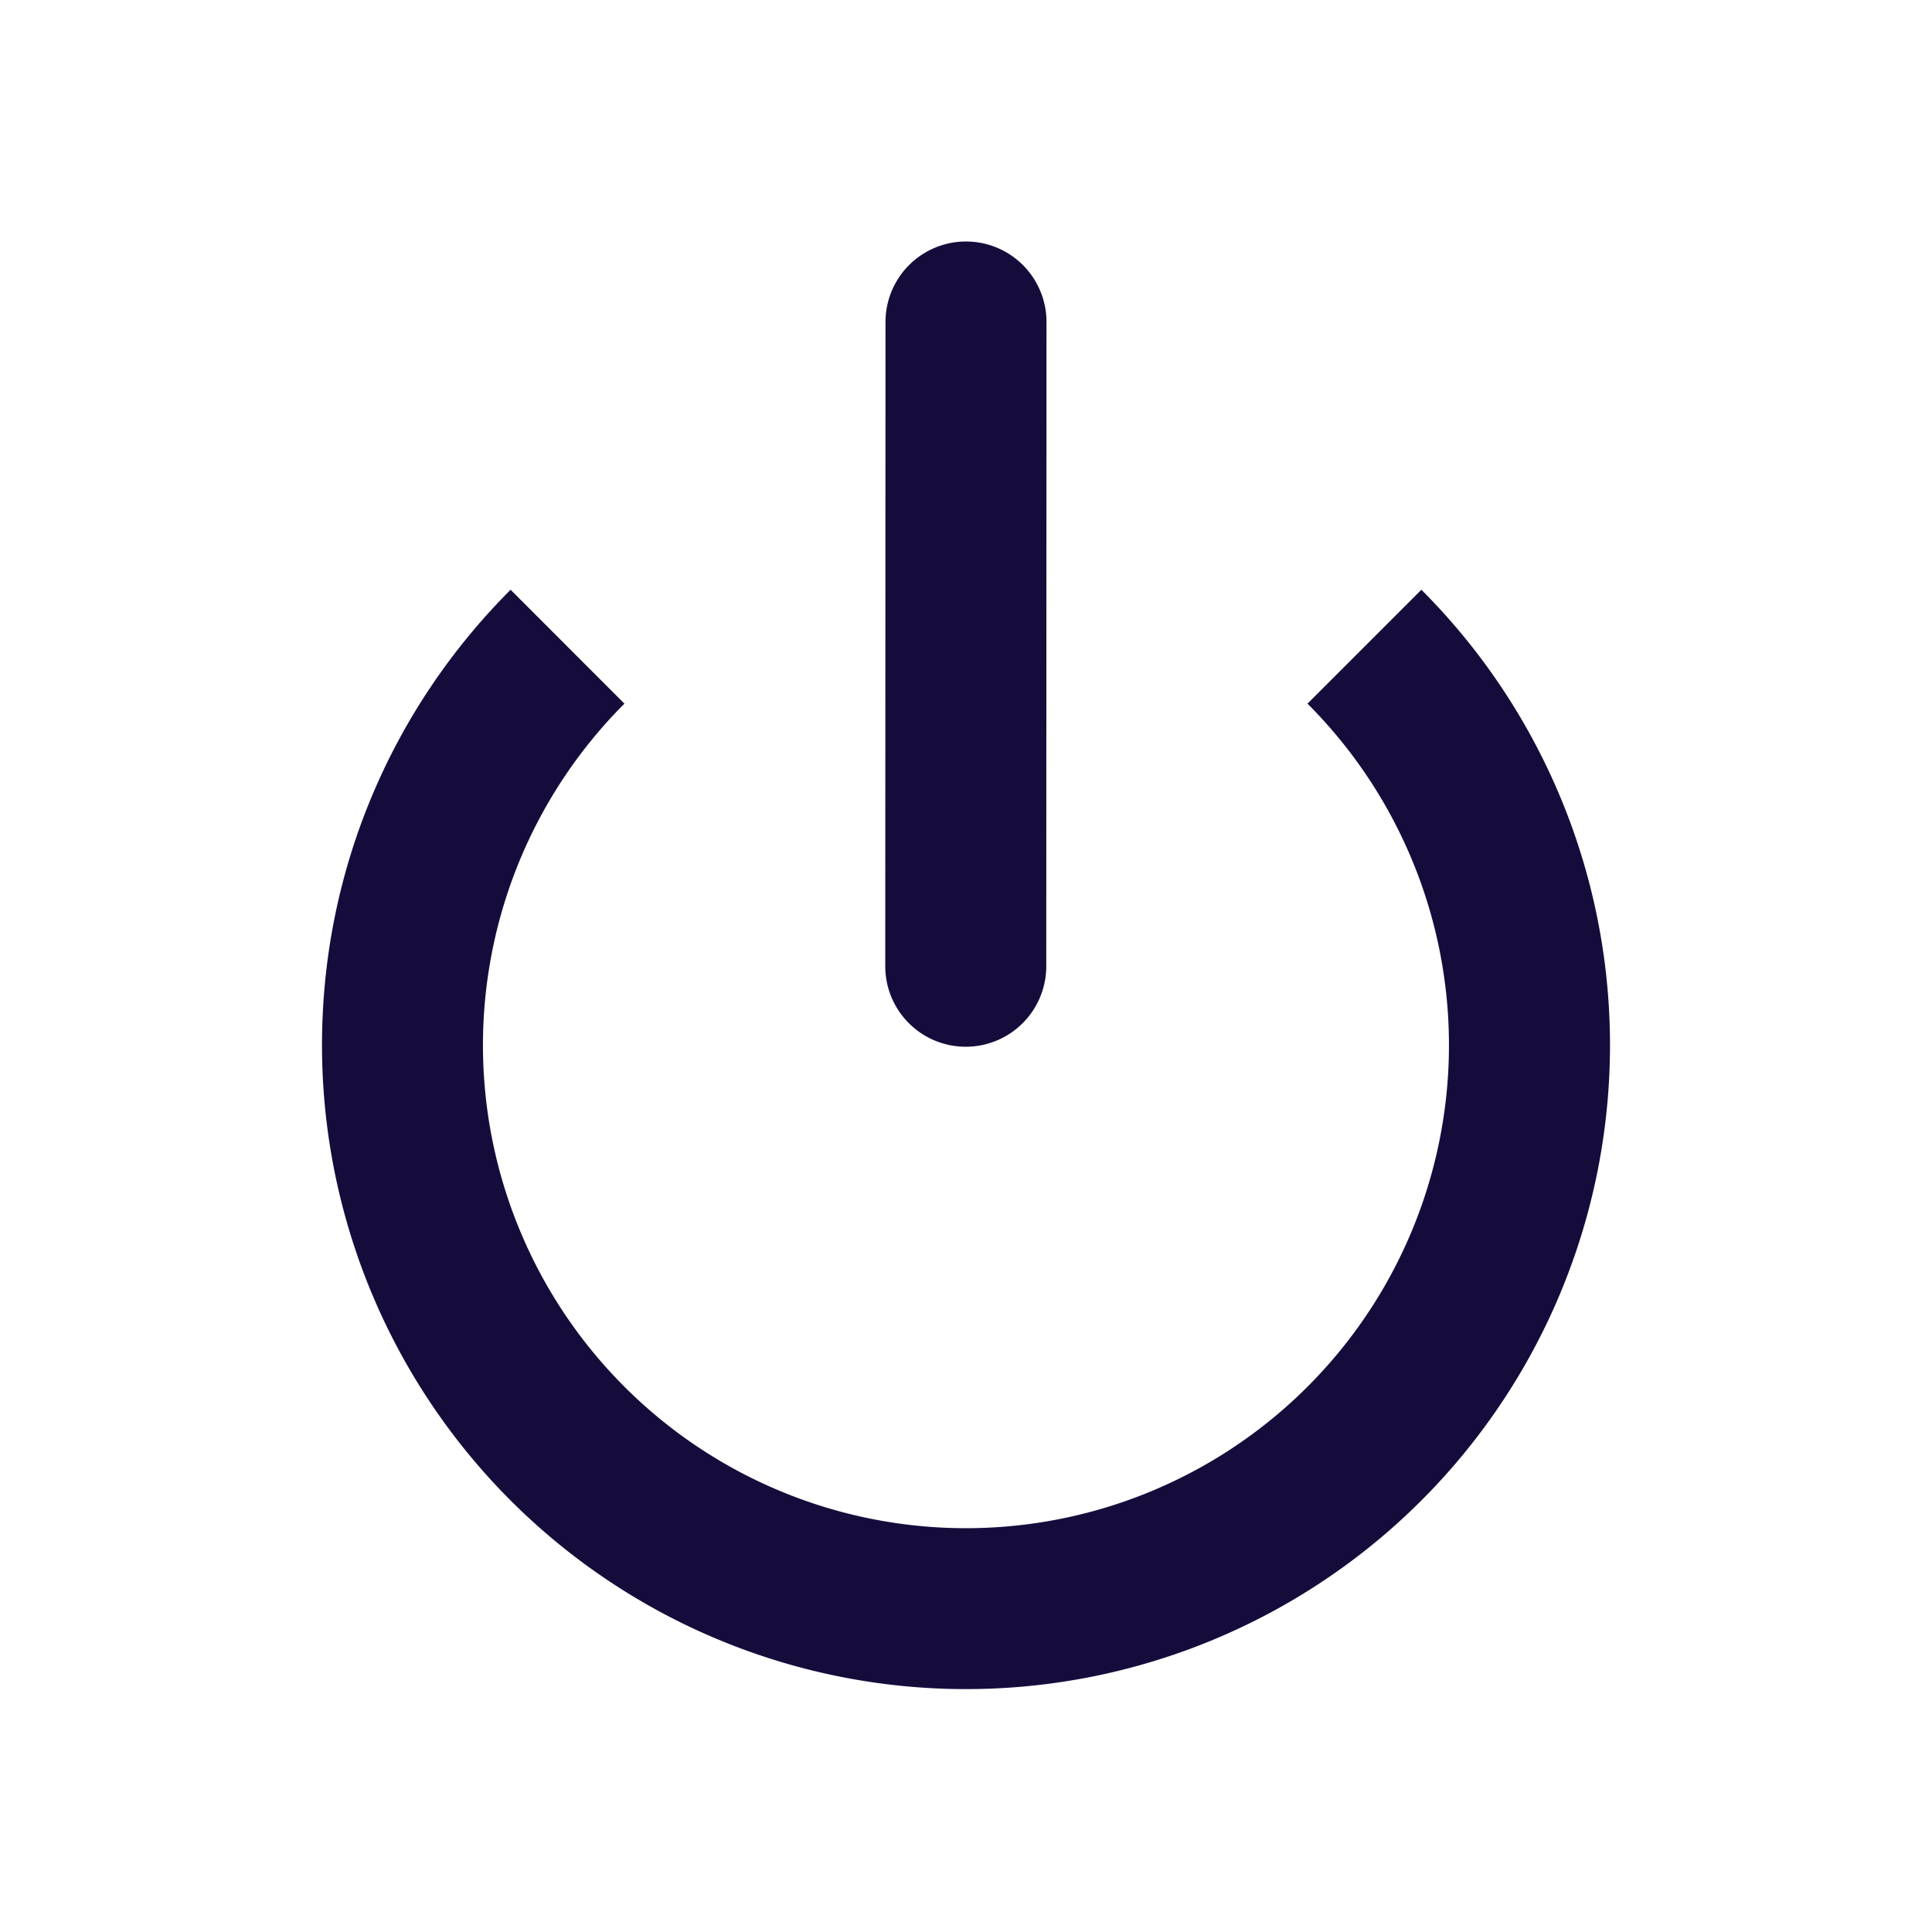 <svg width="24" height="24" viewBox="0 0 24 24" fill="none" xmlns="http://www.w3.org/2000/svg">
    <path d="M13 4a1 1 0 1 0-2 0l-.003 8.003a1 1 0 0 0 2 0L13 4z" fill="#160C3C"/>
    <path d="M4 12.983c0-2.209.895-4.209 2.343-5.657l1.414 1.415a6 6 0 1 0 8.485 0l1.415-1.415A8 8 0 1 1 4 12.983z" fill="#160C3C"/>
</svg>
